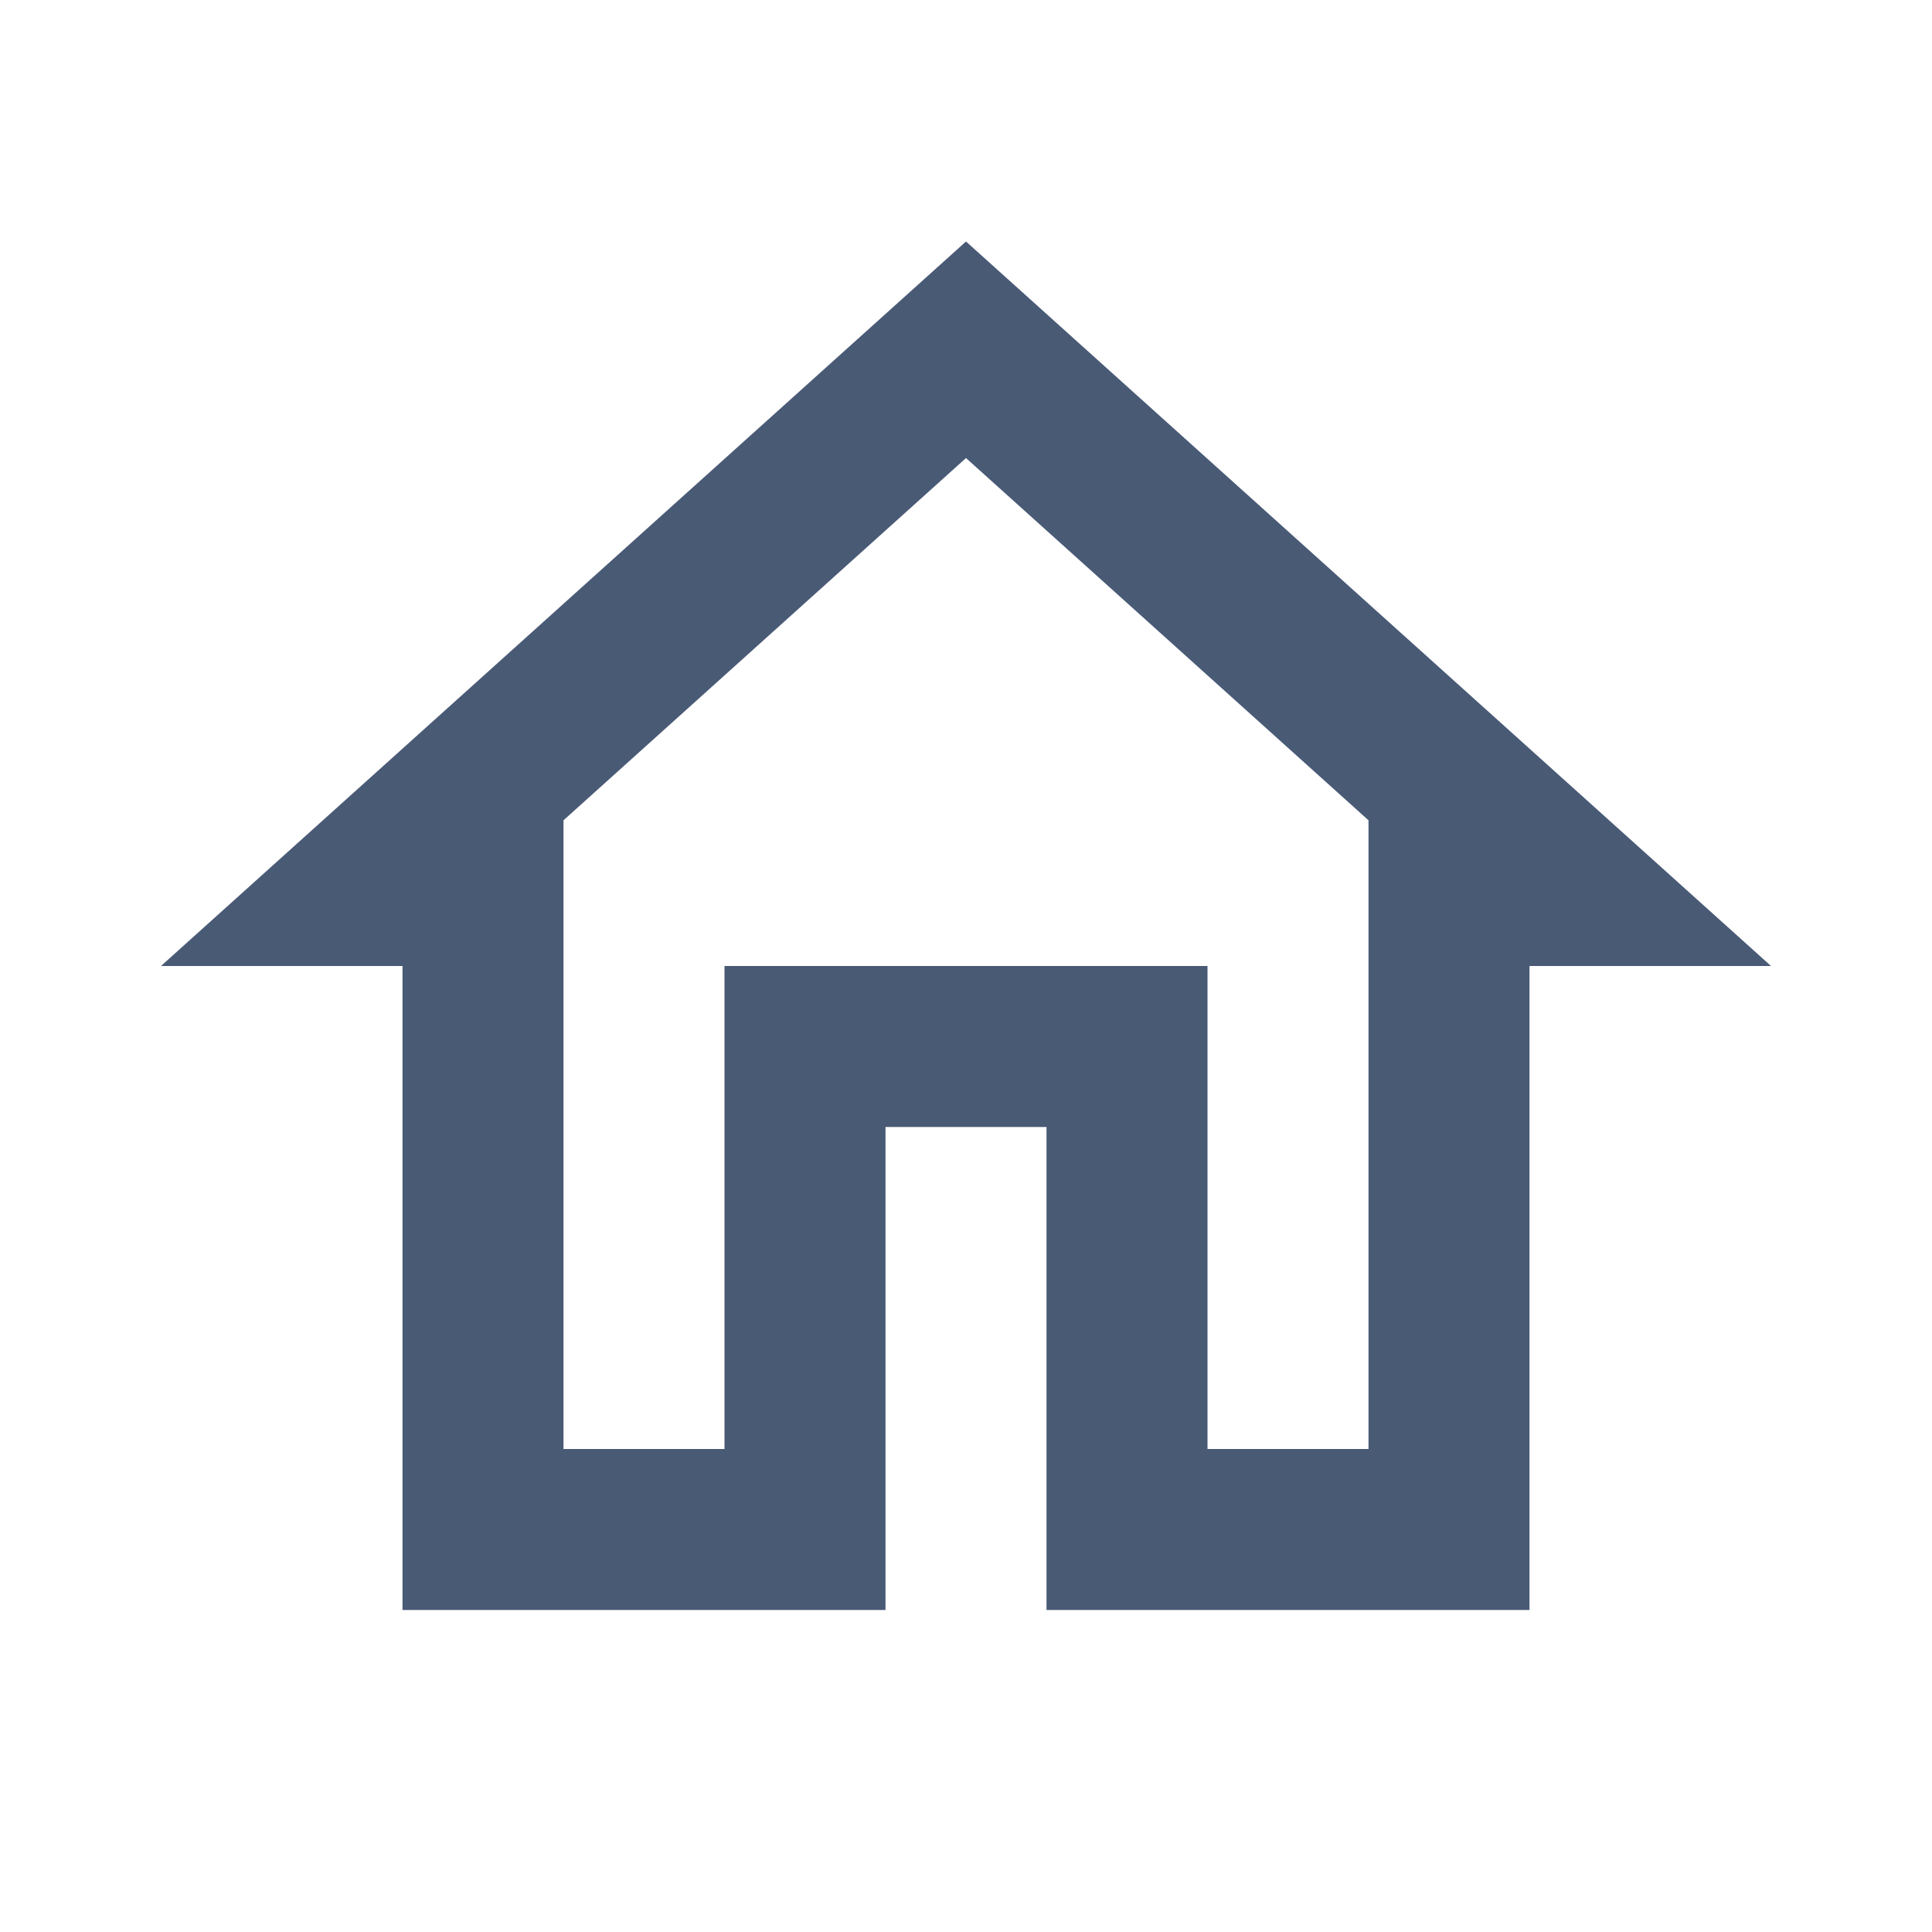 <svg width="24" height="24" viewBox="0 0 24 24" fill="none" xmlns="http://www.w3.org/2000/svg">
<g clip-path="url(#clip0_1_6)">
<path d="M12 5.69L17 10.19V18H15V12H9V18H7V10.19L12 5.69V5.69ZM12 3L2 12H5V20H11V14H13V20H19V12H22L12 3Z" fill="#495A75"/>
</g>
<defs>
<clipPath id="clip0_1_6">
<rect width="24" height="24" fill="white"/>
</clipPath>
</defs>
</svg>
